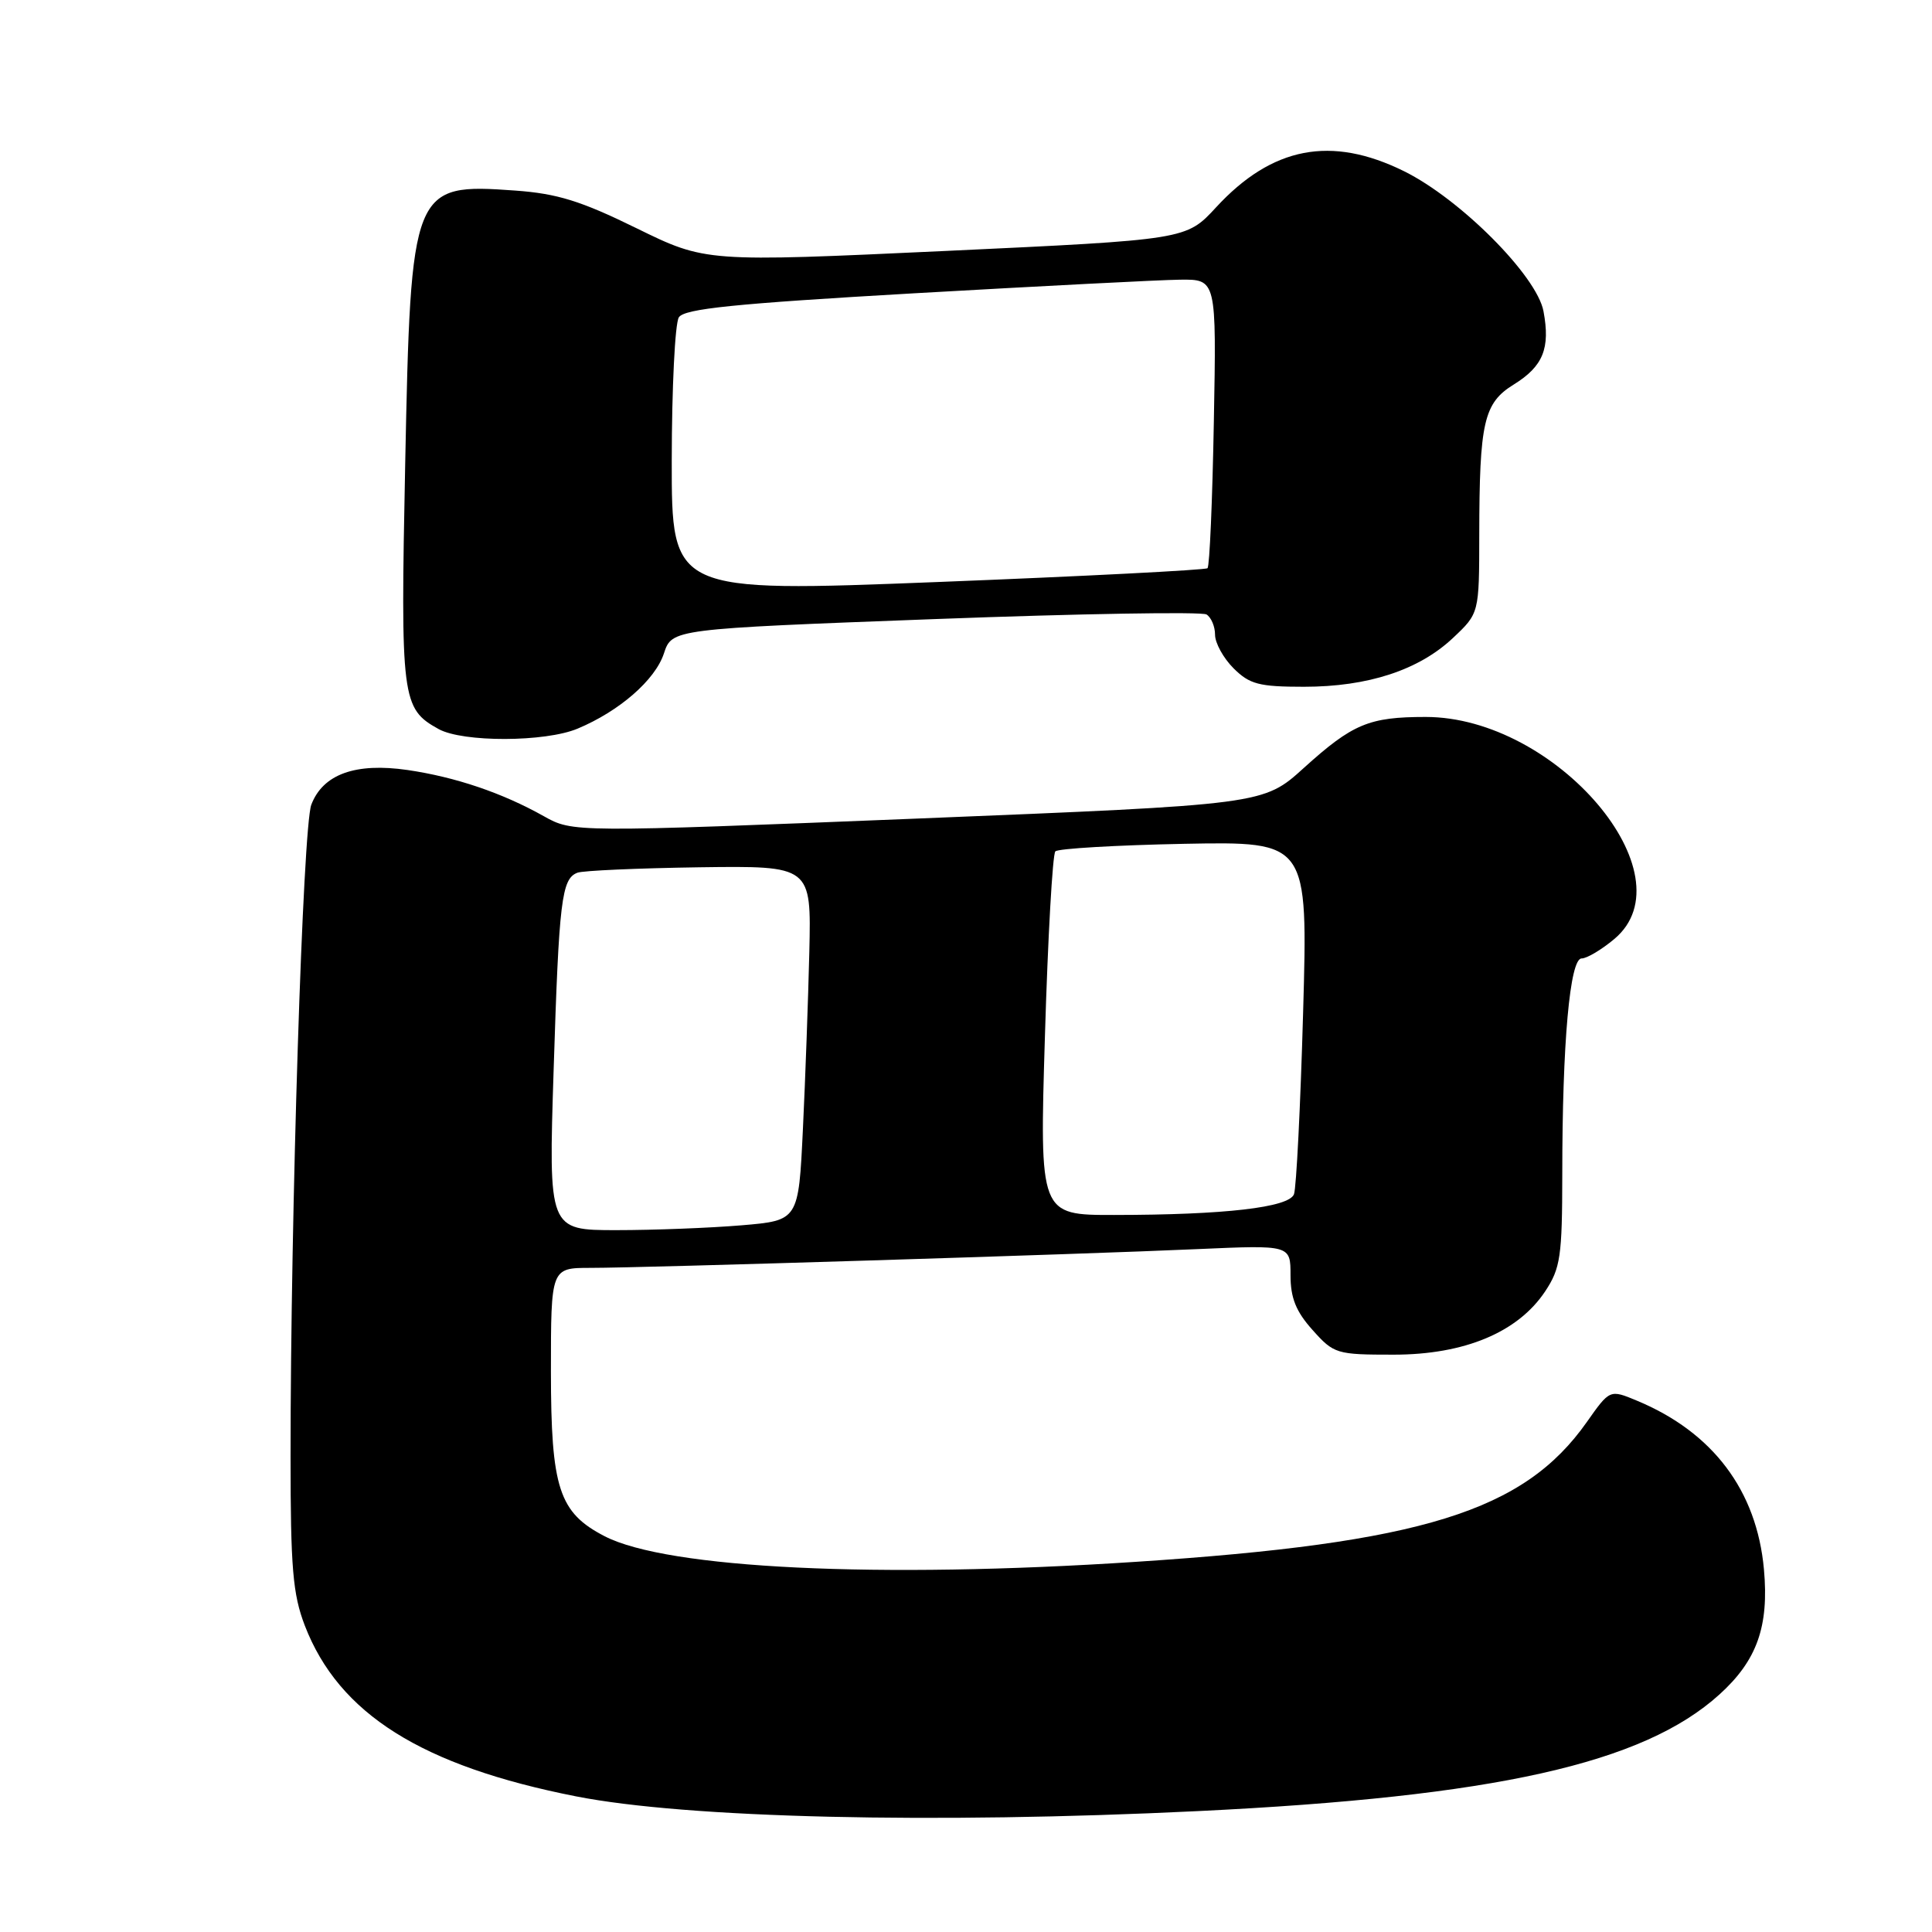 <?xml version="1.0" encoding="UTF-8" standalone="no"?>
<!DOCTYPE svg PUBLIC "-//W3C//DTD SVG 1.1//EN" "http://www.w3.org/Graphics/SVG/1.1/DTD/svg11.dtd" >
<svg xmlns="http://www.w3.org/2000/svg" xmlns:xlink="http://www.w3.org/1999/xlink" version="1.1" viewBox="0 0 256 256">
 <g >
 <path fill="currentColor"
d=" M 158.74 239.98 C 198.09 238.07 217.70 233.69 227.82 224.54 C 232.81 220.03 234.42 215.52 233.73 207.93 C 232.78 197.51 226.96 189.78 216.91 185.60 C 213.31 184.10 213.31 184.10 210.26 188.43 C 201.91 200.28 188.45 204.46 150.52 206.95 C 116.34 209.20 88.42 207.85 80.12 203.56 C 74.06 200.43 73.01 197.21 73.00 181.75 C 73.00 168.00 73.00 168.00 78.25 168.00 C 85.21 168.00 143.21 166.21 158.75 165.51 C 171.00 164.97 171.00 164.97 171.00 168.97 C 171.00 171.98 171.72 173.78 173.92 176.23 C 176.75 179.40 177.09 179.50 184.67 179.50 C 194.06 179.50 201.15 176.53 204.75 171.10 C 206.77 168.05 207.00 166.48 207.01 155.60 C 207.01 138.16 208.02 127.00 209.57 127.00 C 210.27 127.00 212.23 125.83 213.92 124.41 C 223.99 115.94 206.18 95.00 188.91 95.00 C 181.40 95.00 179.23 95.91 172.77 101.75 C 167.41 106.61 167.41 106.61 121.65 108.46 C 75.89 110.30 75.89 110.30 72.04 108.14 C 66.55 105.06 60.35 102.96 54.00 102.03 C 47.11 101.03 42.79 102.58 41.25 106.63 C 40.13 109.58 38.50 160.75 38.50 193.00 C 38.50 207.77 38.80 211.26 40.39 215.40 C 44.90 227.09 55.87 234.00 76.34 238.03 C 90.99 240.91 123.60 241.69 158.74 239.98 Z  M 76.53 96.55 C 82.06 94.24 86.81 90.11 87.97 86.59 C 89.04 83.34 89.04 83.34 123.90 82.03 C 143.07 81.31 159.26 81.04 159.87 81.42 C 160.49 81.81 161.00 83.01 161.00 84.10 C 161.00 85.20 162.10 87.20 163.45 88.55 C 165.58 90.67 166.82 91.00 172.78 91.00 C 181.27 91.00 188.02 88.79 192.54 84.52 C 196.00 81.26 196.00 81.26 196.01 70.88 C 196.03 55.92 196.60 53.41 200.58 50.95 C 204.47 48.54 205.44 46.16 204.52 41.24 C 203.64 36.55 193.51 26.38 186.05 22.69 C 176.39 17.92 168.56 19.42 161.13 27.48 C 157.18 31.76 157.18 31.76 125.34 33.25 C 93.50 34.73 93.50 34.73 84.34 30.24 C 76.97 26.62 73.83 25.65 68.26 25.25 C 54.61 24.27 54.43 24.72 53.69 61.50 C 53.06 92.67 53.22 93.89 58.11 96.60 C 61.32 98.38 72.23 98.35 76.53 96.55 Z  M 73.36 141.75 C 74.07 119.29 74.41 116.44 76.51 115.64 C 77.23 115.36 84.49 115.04 92.66 114.92 C 107.50 114.72 107.50 114.72 107.24 126.11 C 107.09 132.37 106.71 142.95 106.39 149.61 C 105.81 161.72 105.81 161.72 98.26 162.36 C 94.10 162.71 86.64 163.00 81.69 163.00 C 72.68 163.00 72.68 163.00 73.36 141.75 Z  M 138.46 137.25 C 138.85 124.19 139.47 113.19 139.84 112.81 C 140.20 112.44 147.88 111.99 156.90 111.81 C 173.31 111.50 173.31 111.50 172.67 134.13 C 172.32 146.57 171.77 157.42 171.46 158.24 C 170.79 160.00 162.28 160.98 147.62 160.99 C 137.74 161.00 137.74 161.00 138.46 137.25 Z  M 89.01 61.00 C 89.02 51.38 89.44 42.85 89.95 42.05 C 90.67 40.91 97.21 40.24 121.18 38.86 C 137.86 37.91 153.68 37.09 156.34 37.06 C 161.19 37.00 161.19 37.00 160.84 55.92 C 160.65 66.32 160.28 75.04 160.00 75.29 C 159.72 75.53 143.64 76.36 124.25 77.12 C 89.00 78.50 89.00 78.50 89.01 61.00 Z "/>
</g>
</svg>
